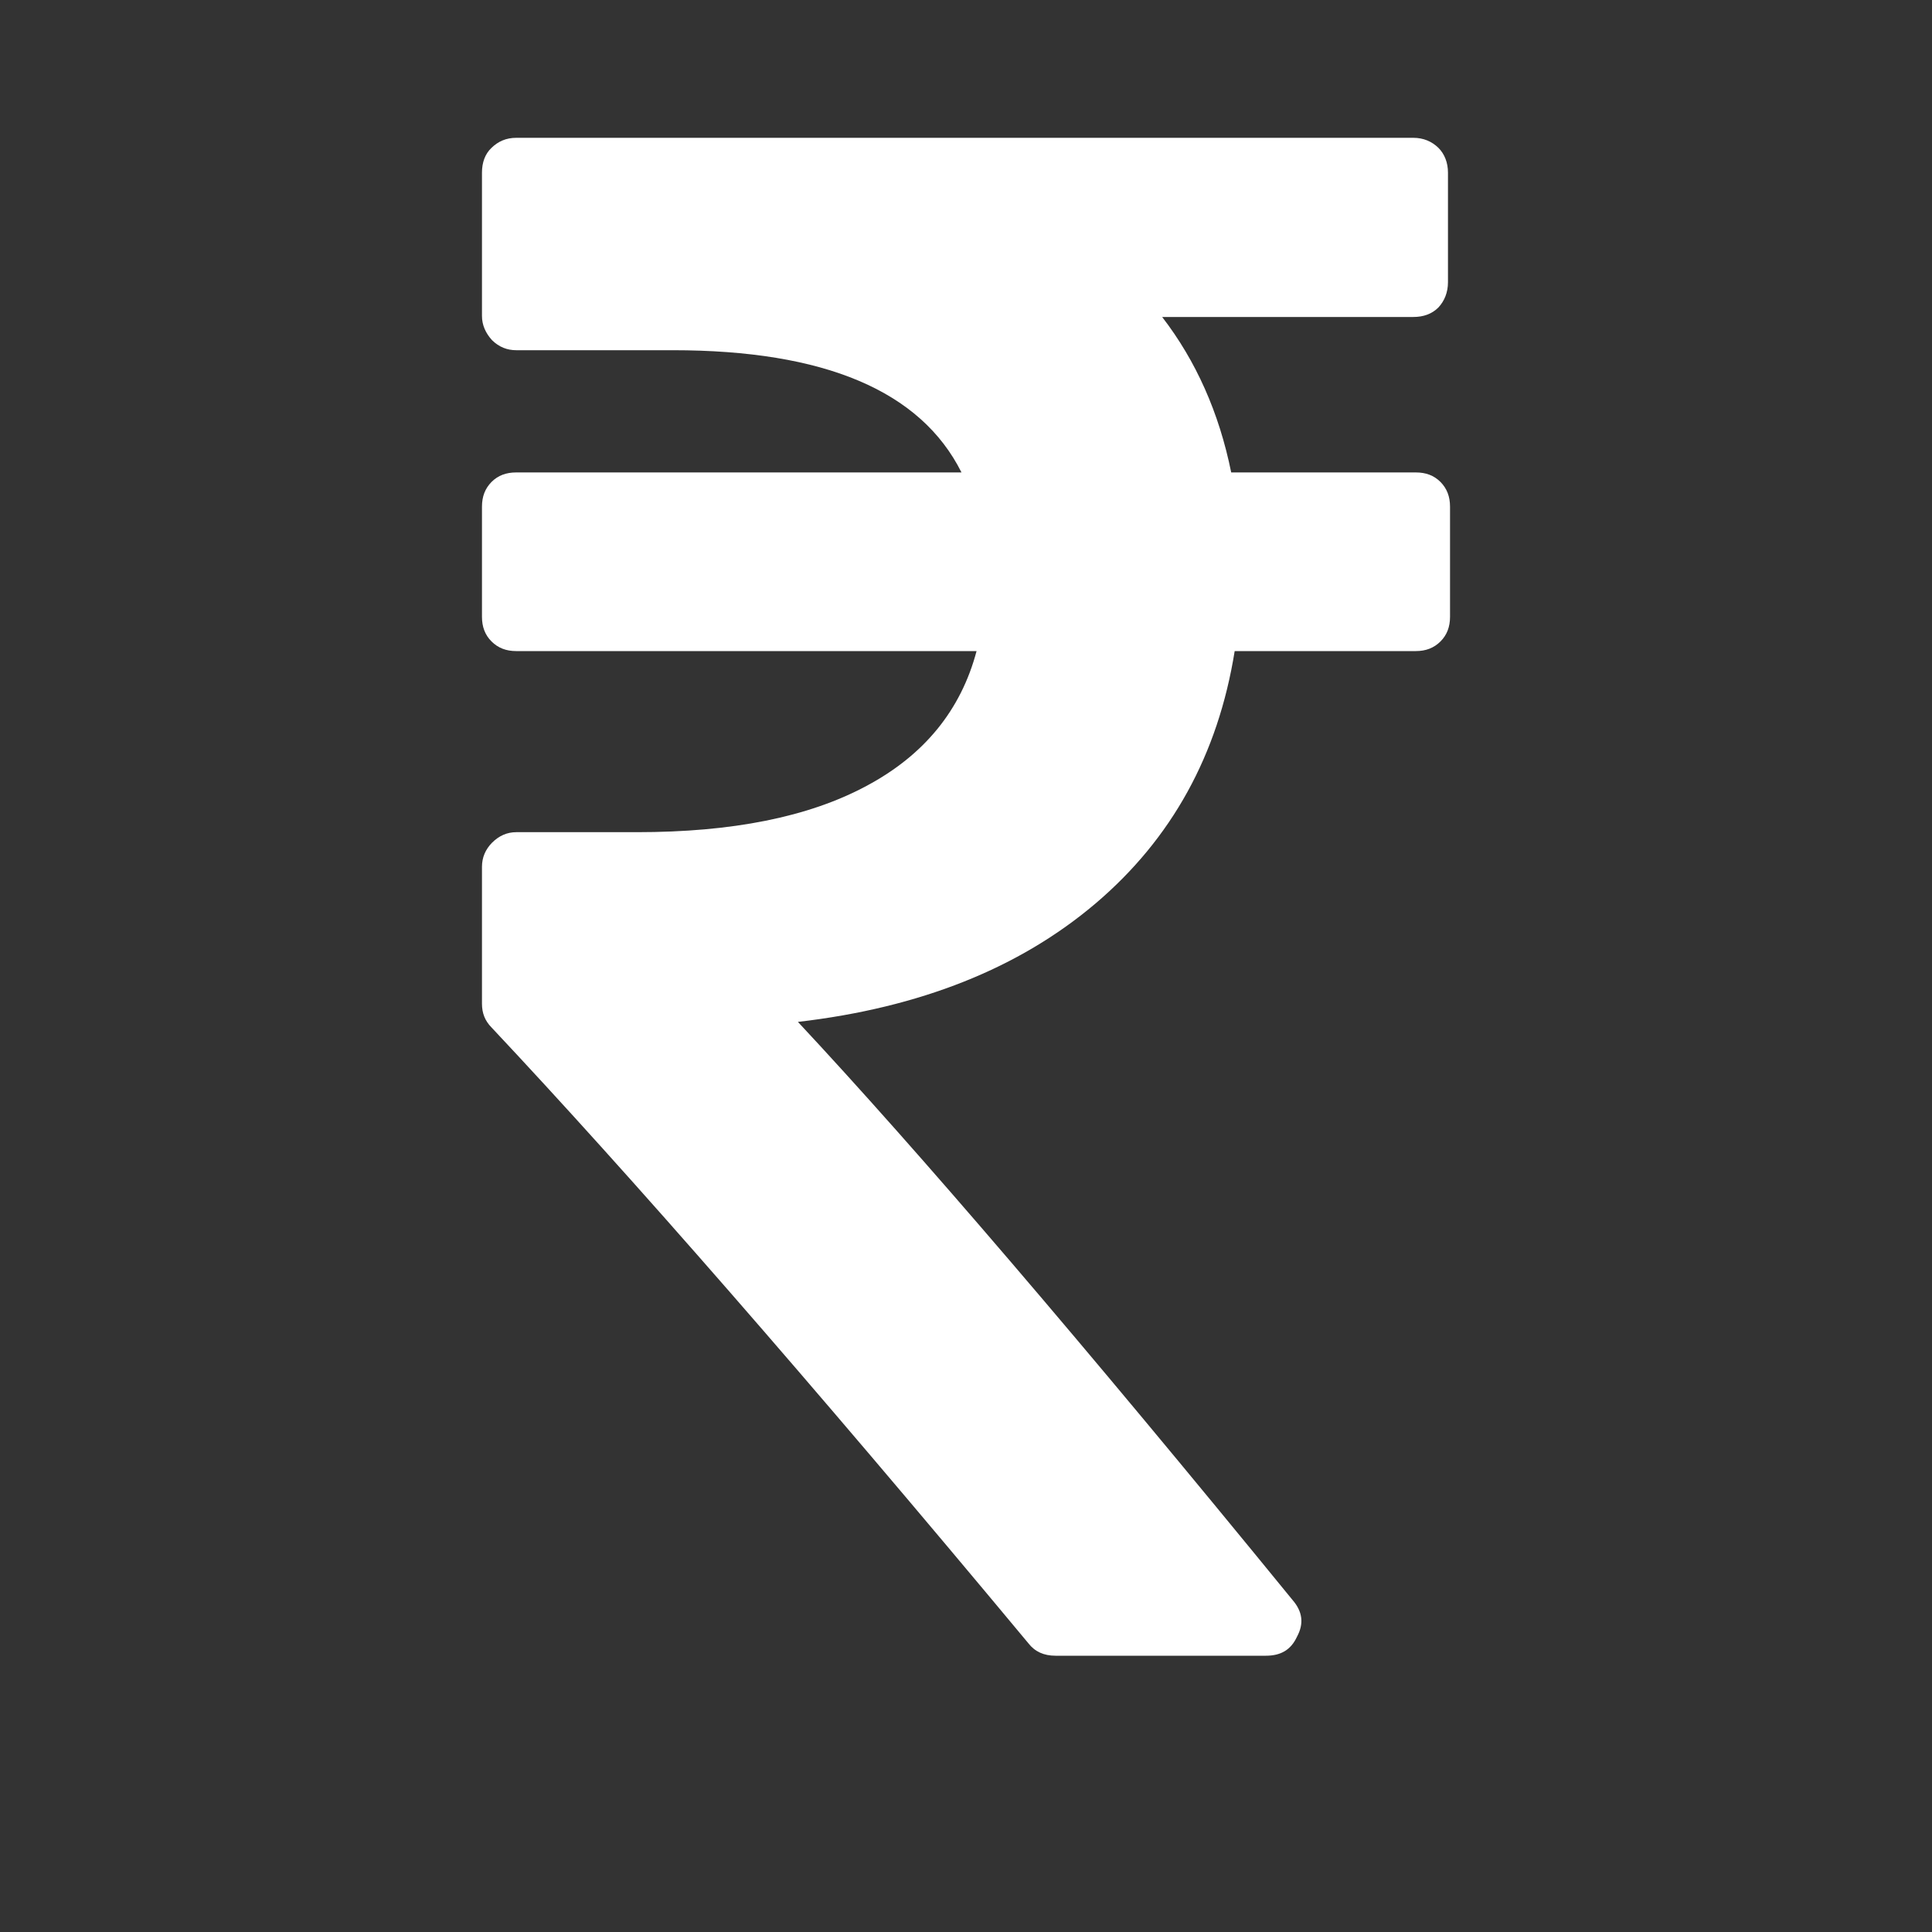 <svg version="1.1" xmlns="http://www.w3.org/2000/svg" xlink="http://www.w3.org/1999/xlink" x="0px" y="0px" width="15px" height="15px" viewBox="0 0 15 15" style="enable-background:new 0 0 15 15;" space="preserve"><rect x="0" y="0" width="15" height="15" fill="#333333" stroke="none"/><path d="M11.258,3.934L11.258,4.789C11.258,4.867,11.234,4.93,11.184,4.98C11.133,5.031,11.07,5.055,10.992,5.055L9.586,5.055C9.457,5.859,9.098,6.512,8.504,7.016C7.914,7.516,7.145,7.824,6.195,7.934C7.125,8.93,8.406,10.426,10.035,12.422C10.113,12.512,10.125,12.605,10.07,12.707C10.023,12.809,9.945,12.855,9.828,12.855L8.195,12.855C8.105,12.855,8.035,12.824,7.984,12.758C6.277,10.707,4.887,9.117,3.816,7.977C3.766,7.926,3.742,7.867,3.742,7.793L3.742,6.73C3.742,6.656,3.77,6.594,3.82,6.543C3.875,6.488,3.938,6.461,4.008,6.461L4.945,6.461C5.684,6.461,6.277,6.344,6.727,6.102C7.176,5.863,7.461,5.512,7.582,5.055L4.008,5.055C3.93,5.055,3.867,5.031,3.816,4.98C3.766,4.93,3.742,4.867,3.742,4.789L3.742,3.934C3.742,3.855,3.766,3.793,3.816,3.742C3.867,3.691,3.93,3.668,4.008,3.668L7.465,3.668C7.148,3.035,6.402,2.719,5.223,2.719L4.008,2.719C3.938,2.719,3.875,2.695,3.82,2.641C3.77,2.586,3.742,2.523,3.742,2.453L3.742,1.34C3.742,1.262,3.766,1.195,3.816,1.148C3.867,1.098,3.93,1.07,4.008,1.07L10.973,1.07C11.051,1.07,11.117,1.098,11.168,1.148C11.215,1.195,11.242,1.262,11.242,1.34L11.242,2.191C11.242,2.27,11.215,2.336,11.168,2.387C11.117,2.438,11.051,2.461,10.973,2.461L9.023,2.461C9.285,2.801,9.465,3.203,9.559,3.668L10.992,3.668C11.07,3.668,11.133,3.691,11.184,3.742C11.234,3.793,11.258,3.855,11.258,3.934ZM11.258,3.934" fill="#FFFFFF"/></svg>